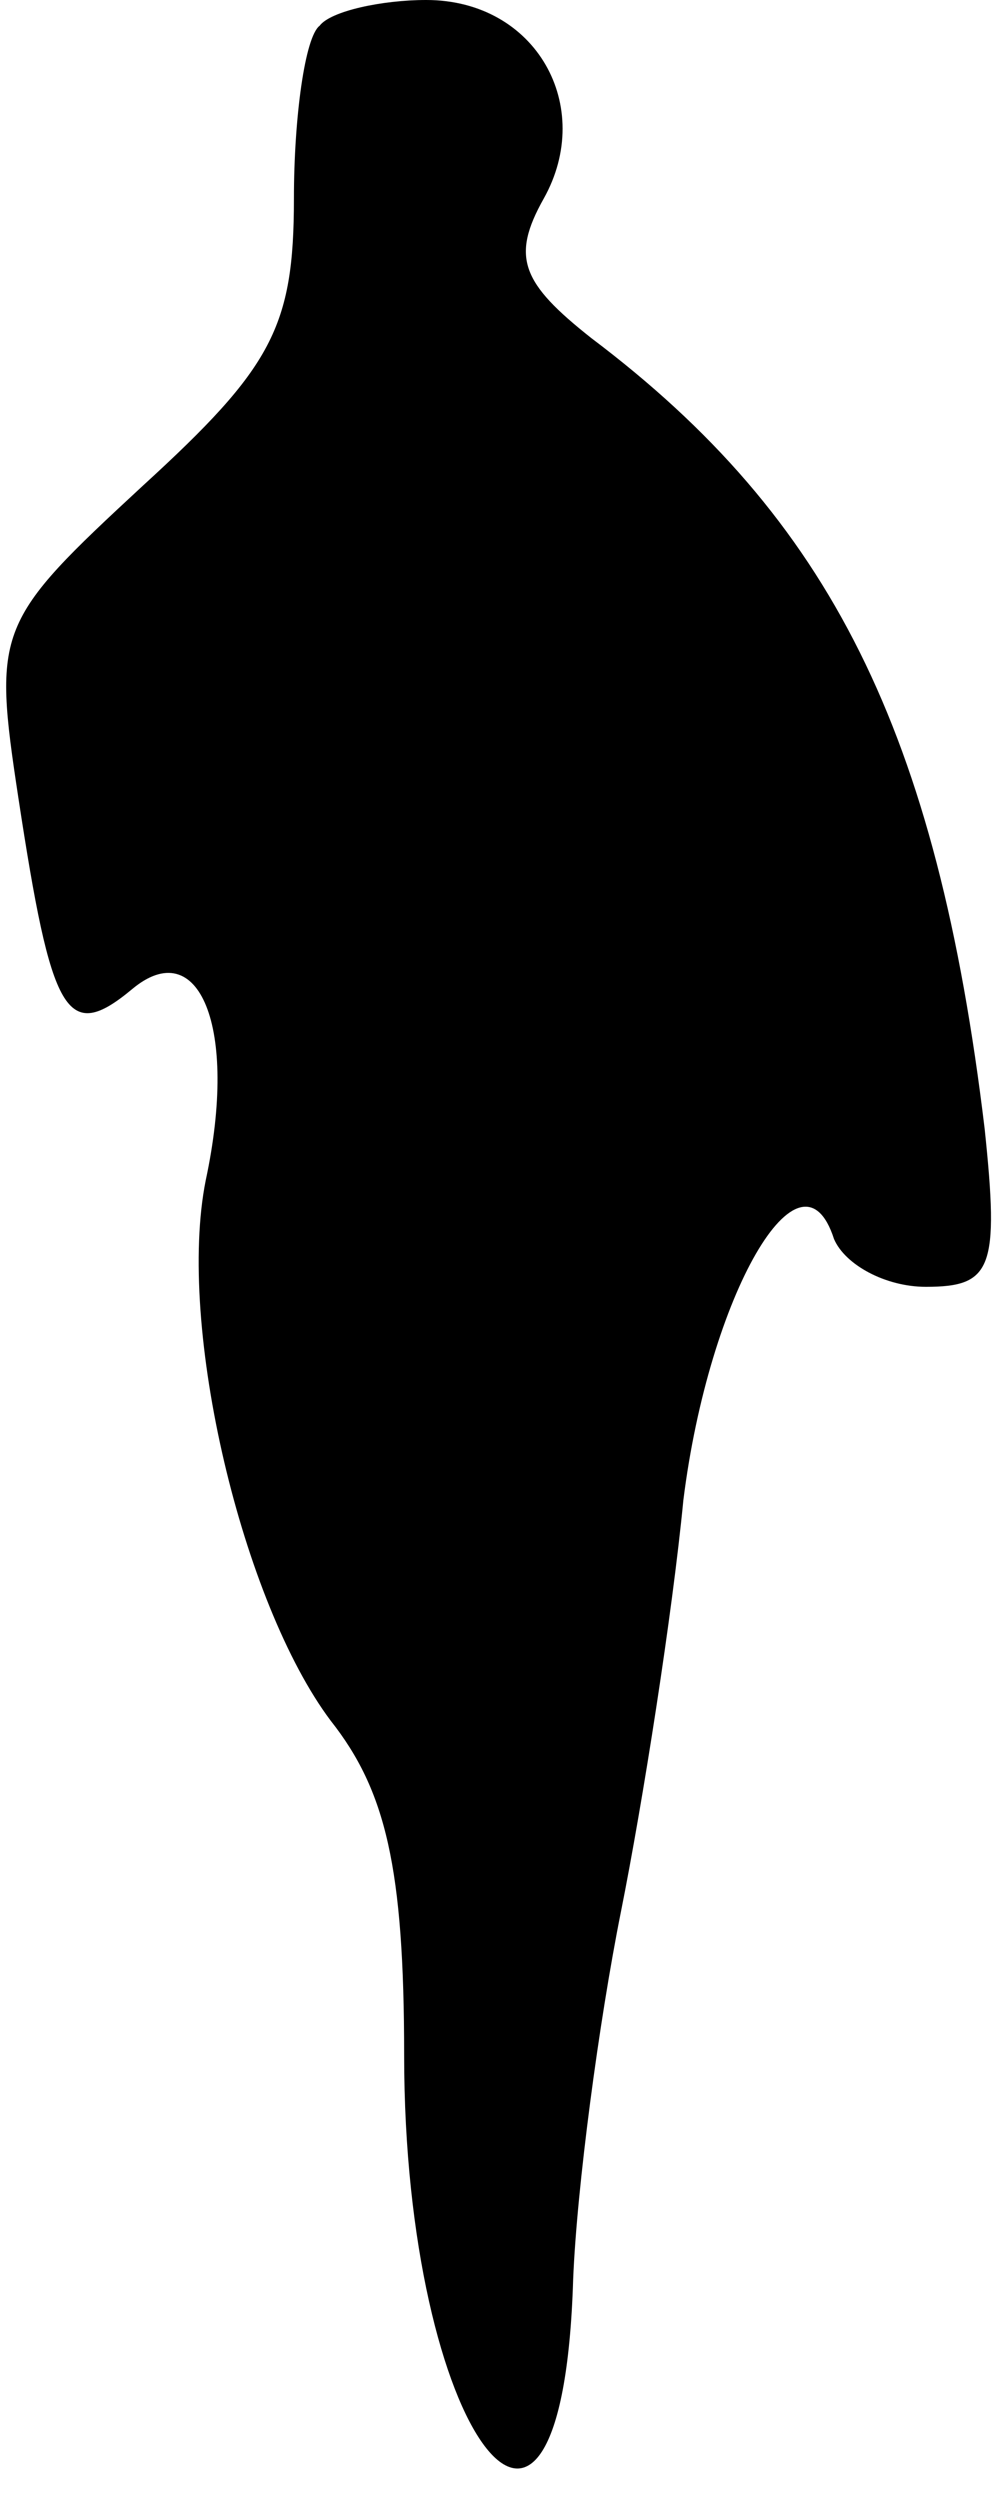 <?xml version="1.0" standalone="no"?>
<!DOCTYPE svg PUBLIC "-//W3C//DTD SVG 20010904//EN"
 "http://www.w3.org/TR/2001/REC-SVG-20010904/DTD/svg10.dtd">
<svg version="1.0" xmlns="http://www.w3.org/2000/svg"
 width="27pt" height="68pt" viewBox="0 0 27 68"
 preserveAspectRatio="xMidYMid meet">
<g transform="translate(0,68) scale(0.1,-0.1)"
fill="#000000" stroke="none">
<path fill="#000000" stroke="none" d="M87 673 c-4 -3 -7 -25 -7 -47 0 -35 -6
-46 -41 -78 -40 -37 -41 -39 -34 -85 9 -59 13 -67 31 -52 18 15 29 -10 20 -52
-8 -40 10 -115 34 -147 15 -19 20 -40 20 -91 0 -103 43 -160 46 -61 1 25 7 70
13 100 6 30 14 81 17 112 7 56 32 99 41 71 3 -7 14 -13 25 -13 18 0 20 5 16
43 -13 108 -42 166 -107 215 -19 15 -22 22 -13 38 14 25 -2 54 -32 54 -12 0
-26 -3 -29 -7z"/>
</g>
</svg>
